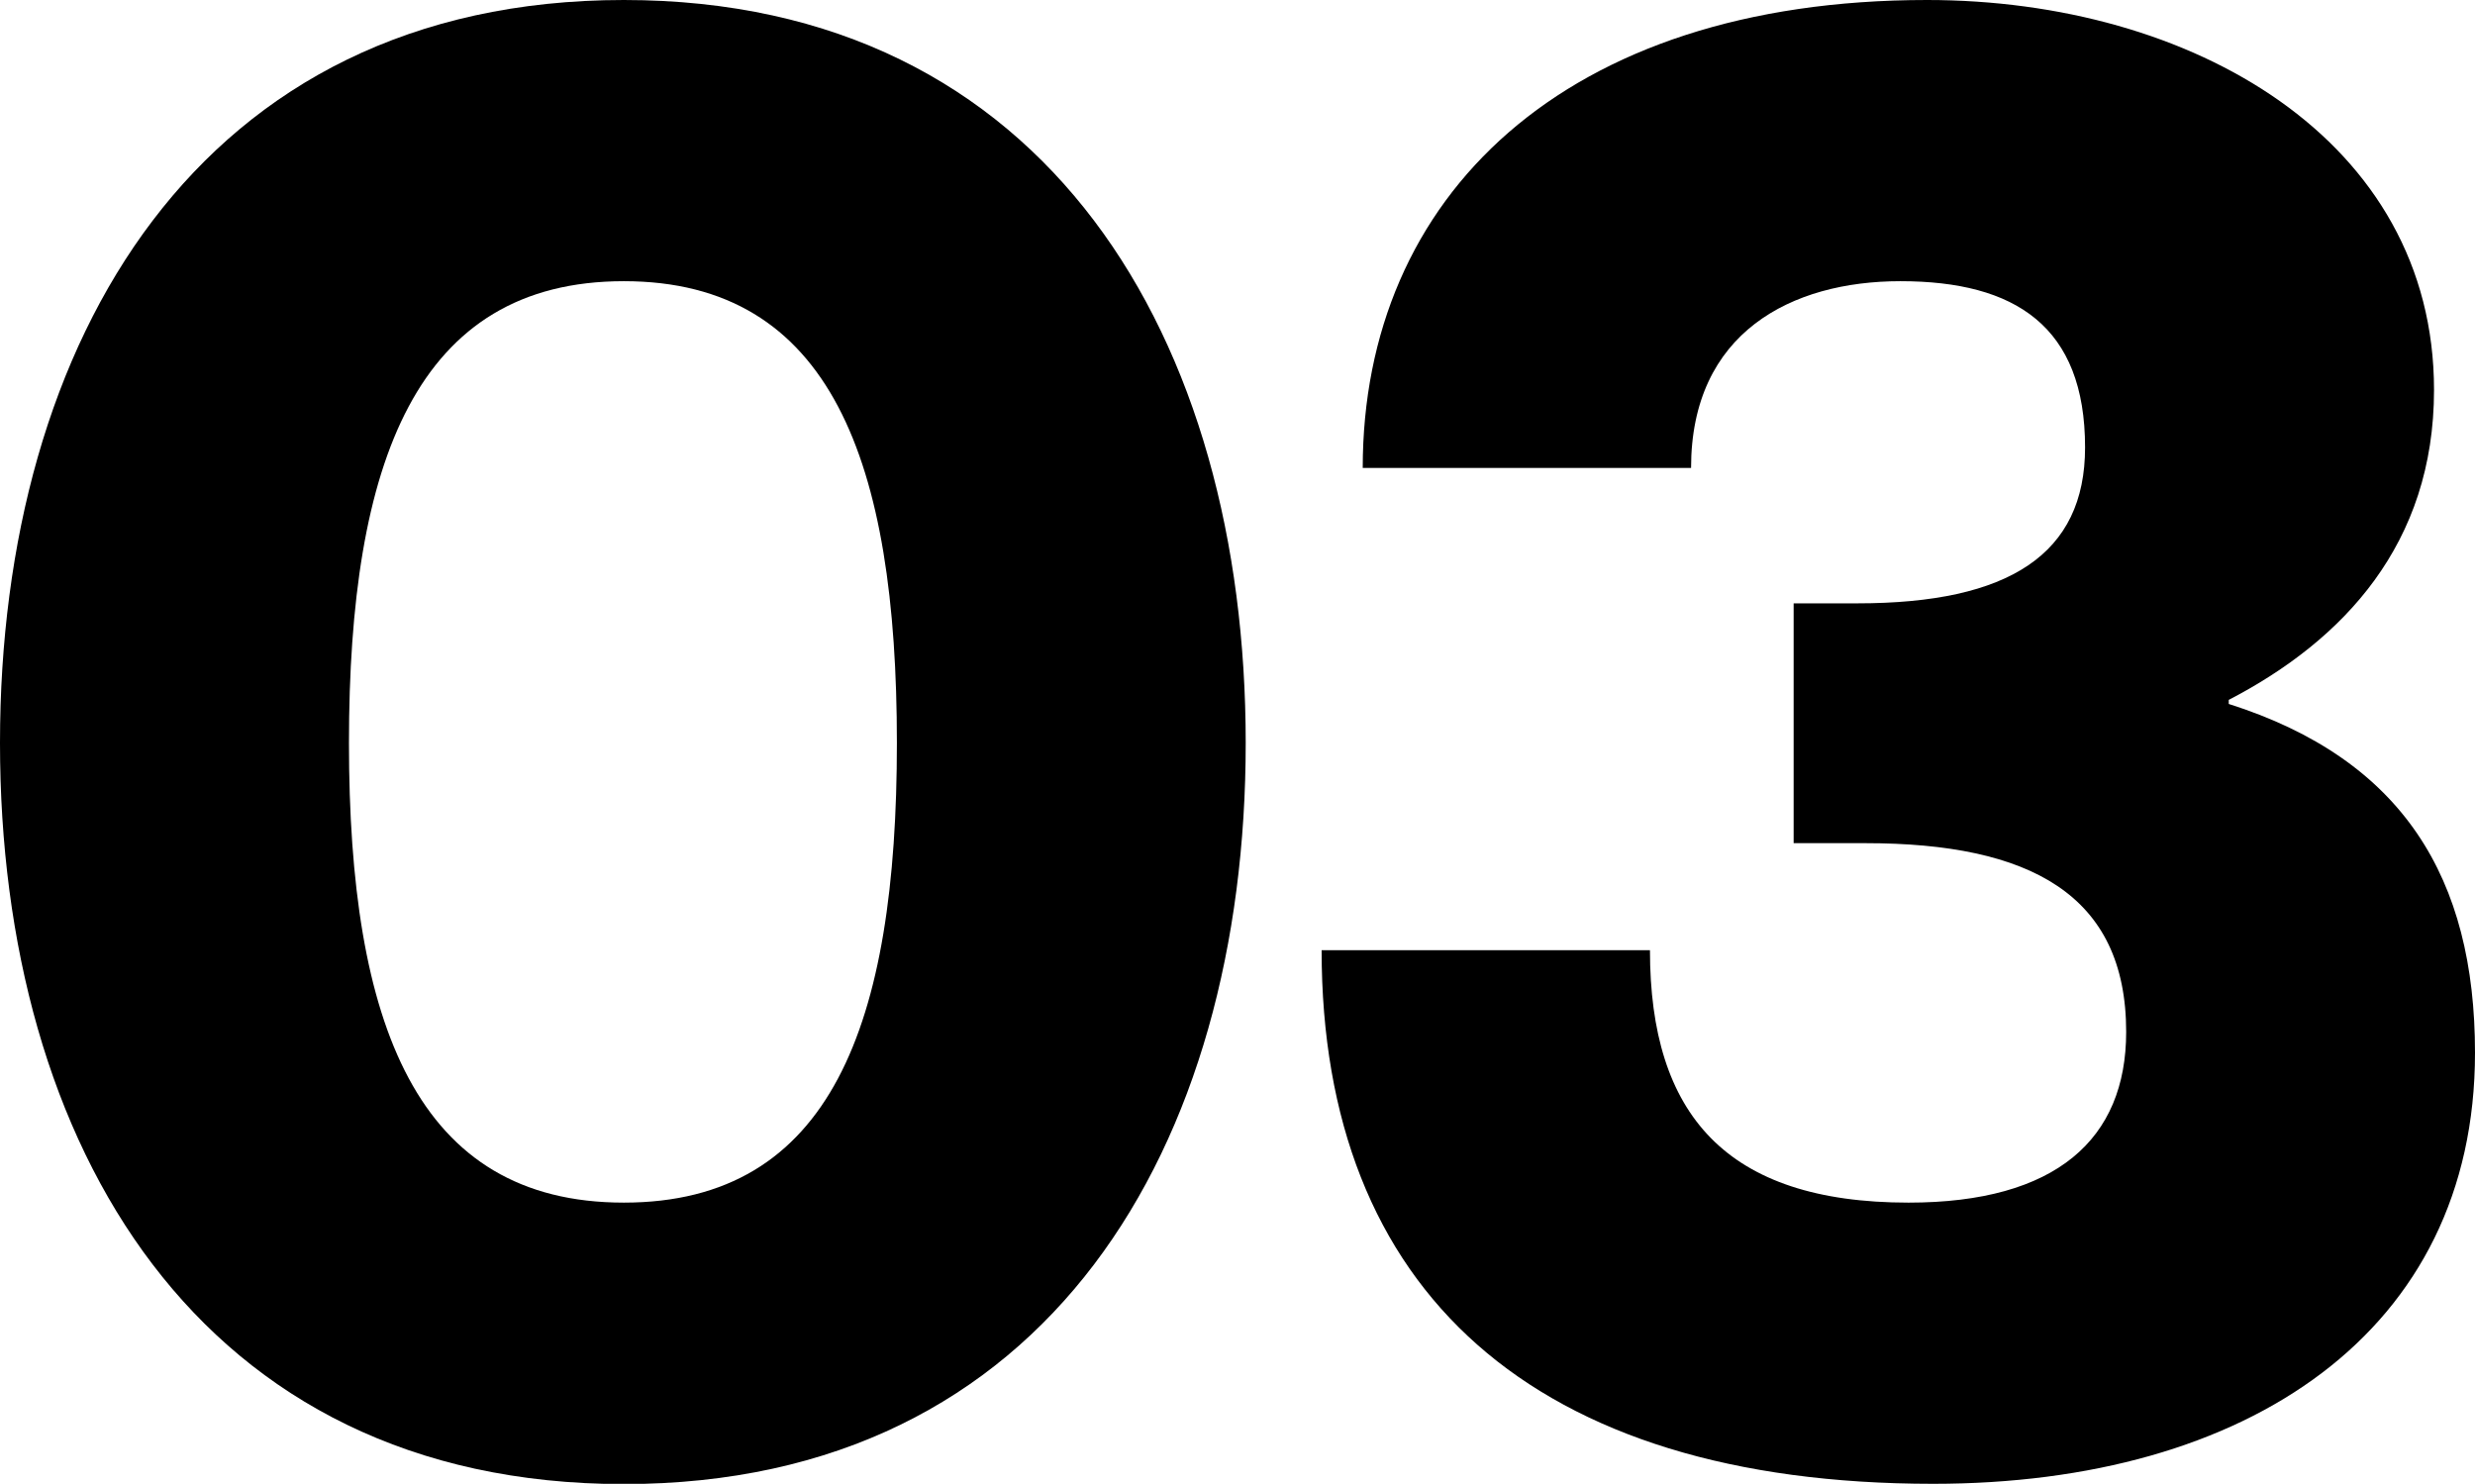 <svg xmlns="http://www.w3.org/2000/svg" viewBox="0 0 188.45 112.98"><title>num03_1</title><g id="Layer_2" data-name="Layer 2"><g id="Layer_1-2" data-name="Layer 1"><path d="M0,56.57C0,25.94,15.16,0,47.5,0S94.85,25.94,94.85,56.57,79.85,113,47.5,113,0,87.2,0,56.57Zm68.29,0c0-21.41-5-35.16-20.79-35.16S26.57,35.16,26.57,56.57s5.15,35,20.93,35S68.29,78,68.29,56.57Z"/><path d="M103.76,35.63C103.76,15,119.07,0,146.73,0c20.16,0,38.6,10.63,38.6,29.69,0,11.72-6.88,19.06-15.63,23.6v.31c13.28,4.22,18.75,13.28,18.75,26.56,0,21.26-17.34,32.82-41.25,32.82-30.47,0-46.57-14.69-46.57-40.63h25c0,12.5,5.79,19.22,19.69,19.22,11.25,0,16.57-4.84,16.57-13,0-10.47-7.35-14.37-19.85-14.37h-5.47V45.94h4.85c11.56,0,17.34-3.75,17.34-11.87,0-9.22-5.31-12.66-14.06-12.66-8.28,0-15.94,3.9-15.94,14.22Z"/></g></g></svg>